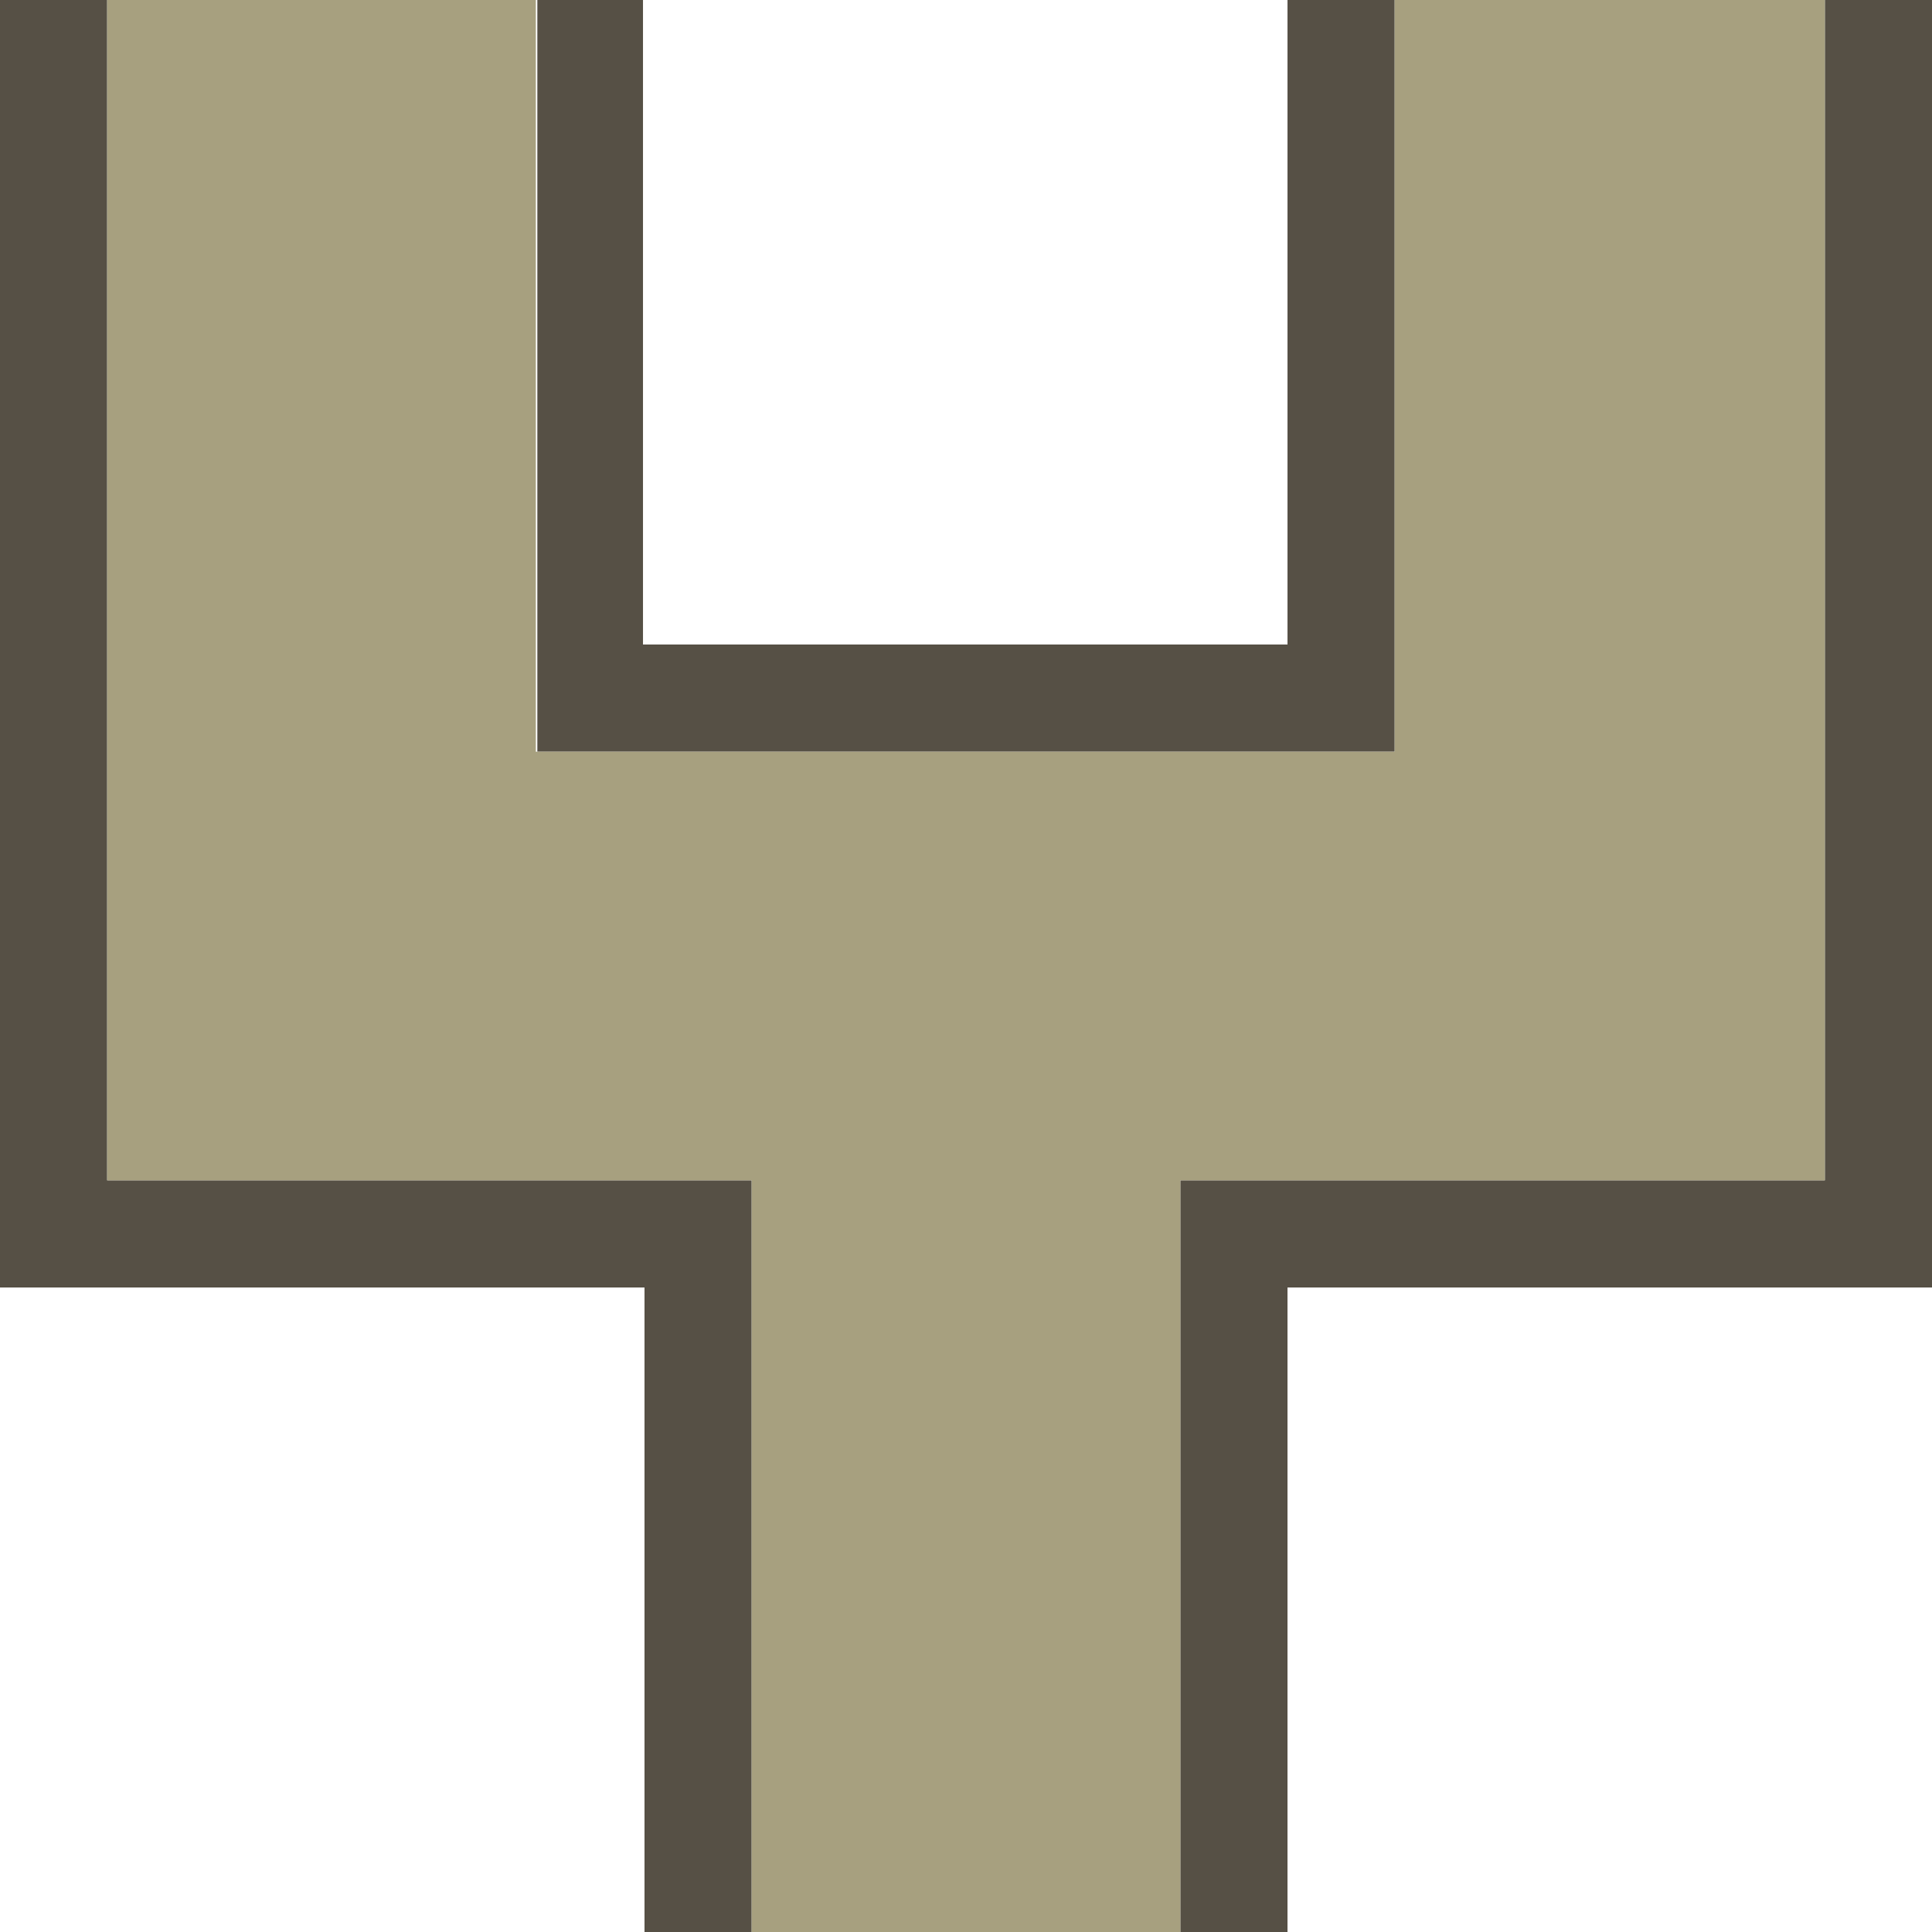 <svg enable-background="new 0 0 128 128" viewBox="0 0 128 128" xmlns="http://www.w3.org/2000/svg"><g fill="#565045"><path d="m120.9 0v78.2c-13.8 0-28.8 0-42.7 0v49.8h7.1c0-13.8 0-28.8 0-42.7h42.7c0-28.3 0-57.1 0-85.3z"/><path d="m85.3 49.8h7.1c0-16.3 0-33.5 0-49.8h-7.1v42.7c-13.8 0-28.8 0-42.7 0 0-13.8 0-28.8 0-42.7h-7v49.8z"/><path d="m35.6 78.2c-8.9 0-19.5 0-28.5 0 0-25.9 0-52.3 0-78.2h-7.1v85.3h42.7v42.7h7.1c0-16.3 0-33.5 0-49.8-3.6 0-10.7 0-14.2 0z"/></g><path d="m113.8 0c-6.3 0-15.1 0-21.4 0v49.8c-18.7 0-38.2 0-56.9 0 0-16.3 0-33.5 0-49.8-8.9 0-19.5 0-28.4 0v78.2h42.7v49.8h28.4c0-16.3 0-33.5 0-49.8h42.7c0-25.9 0-52.3 0-78.2z" fill="#a7a07f"/></svg>
